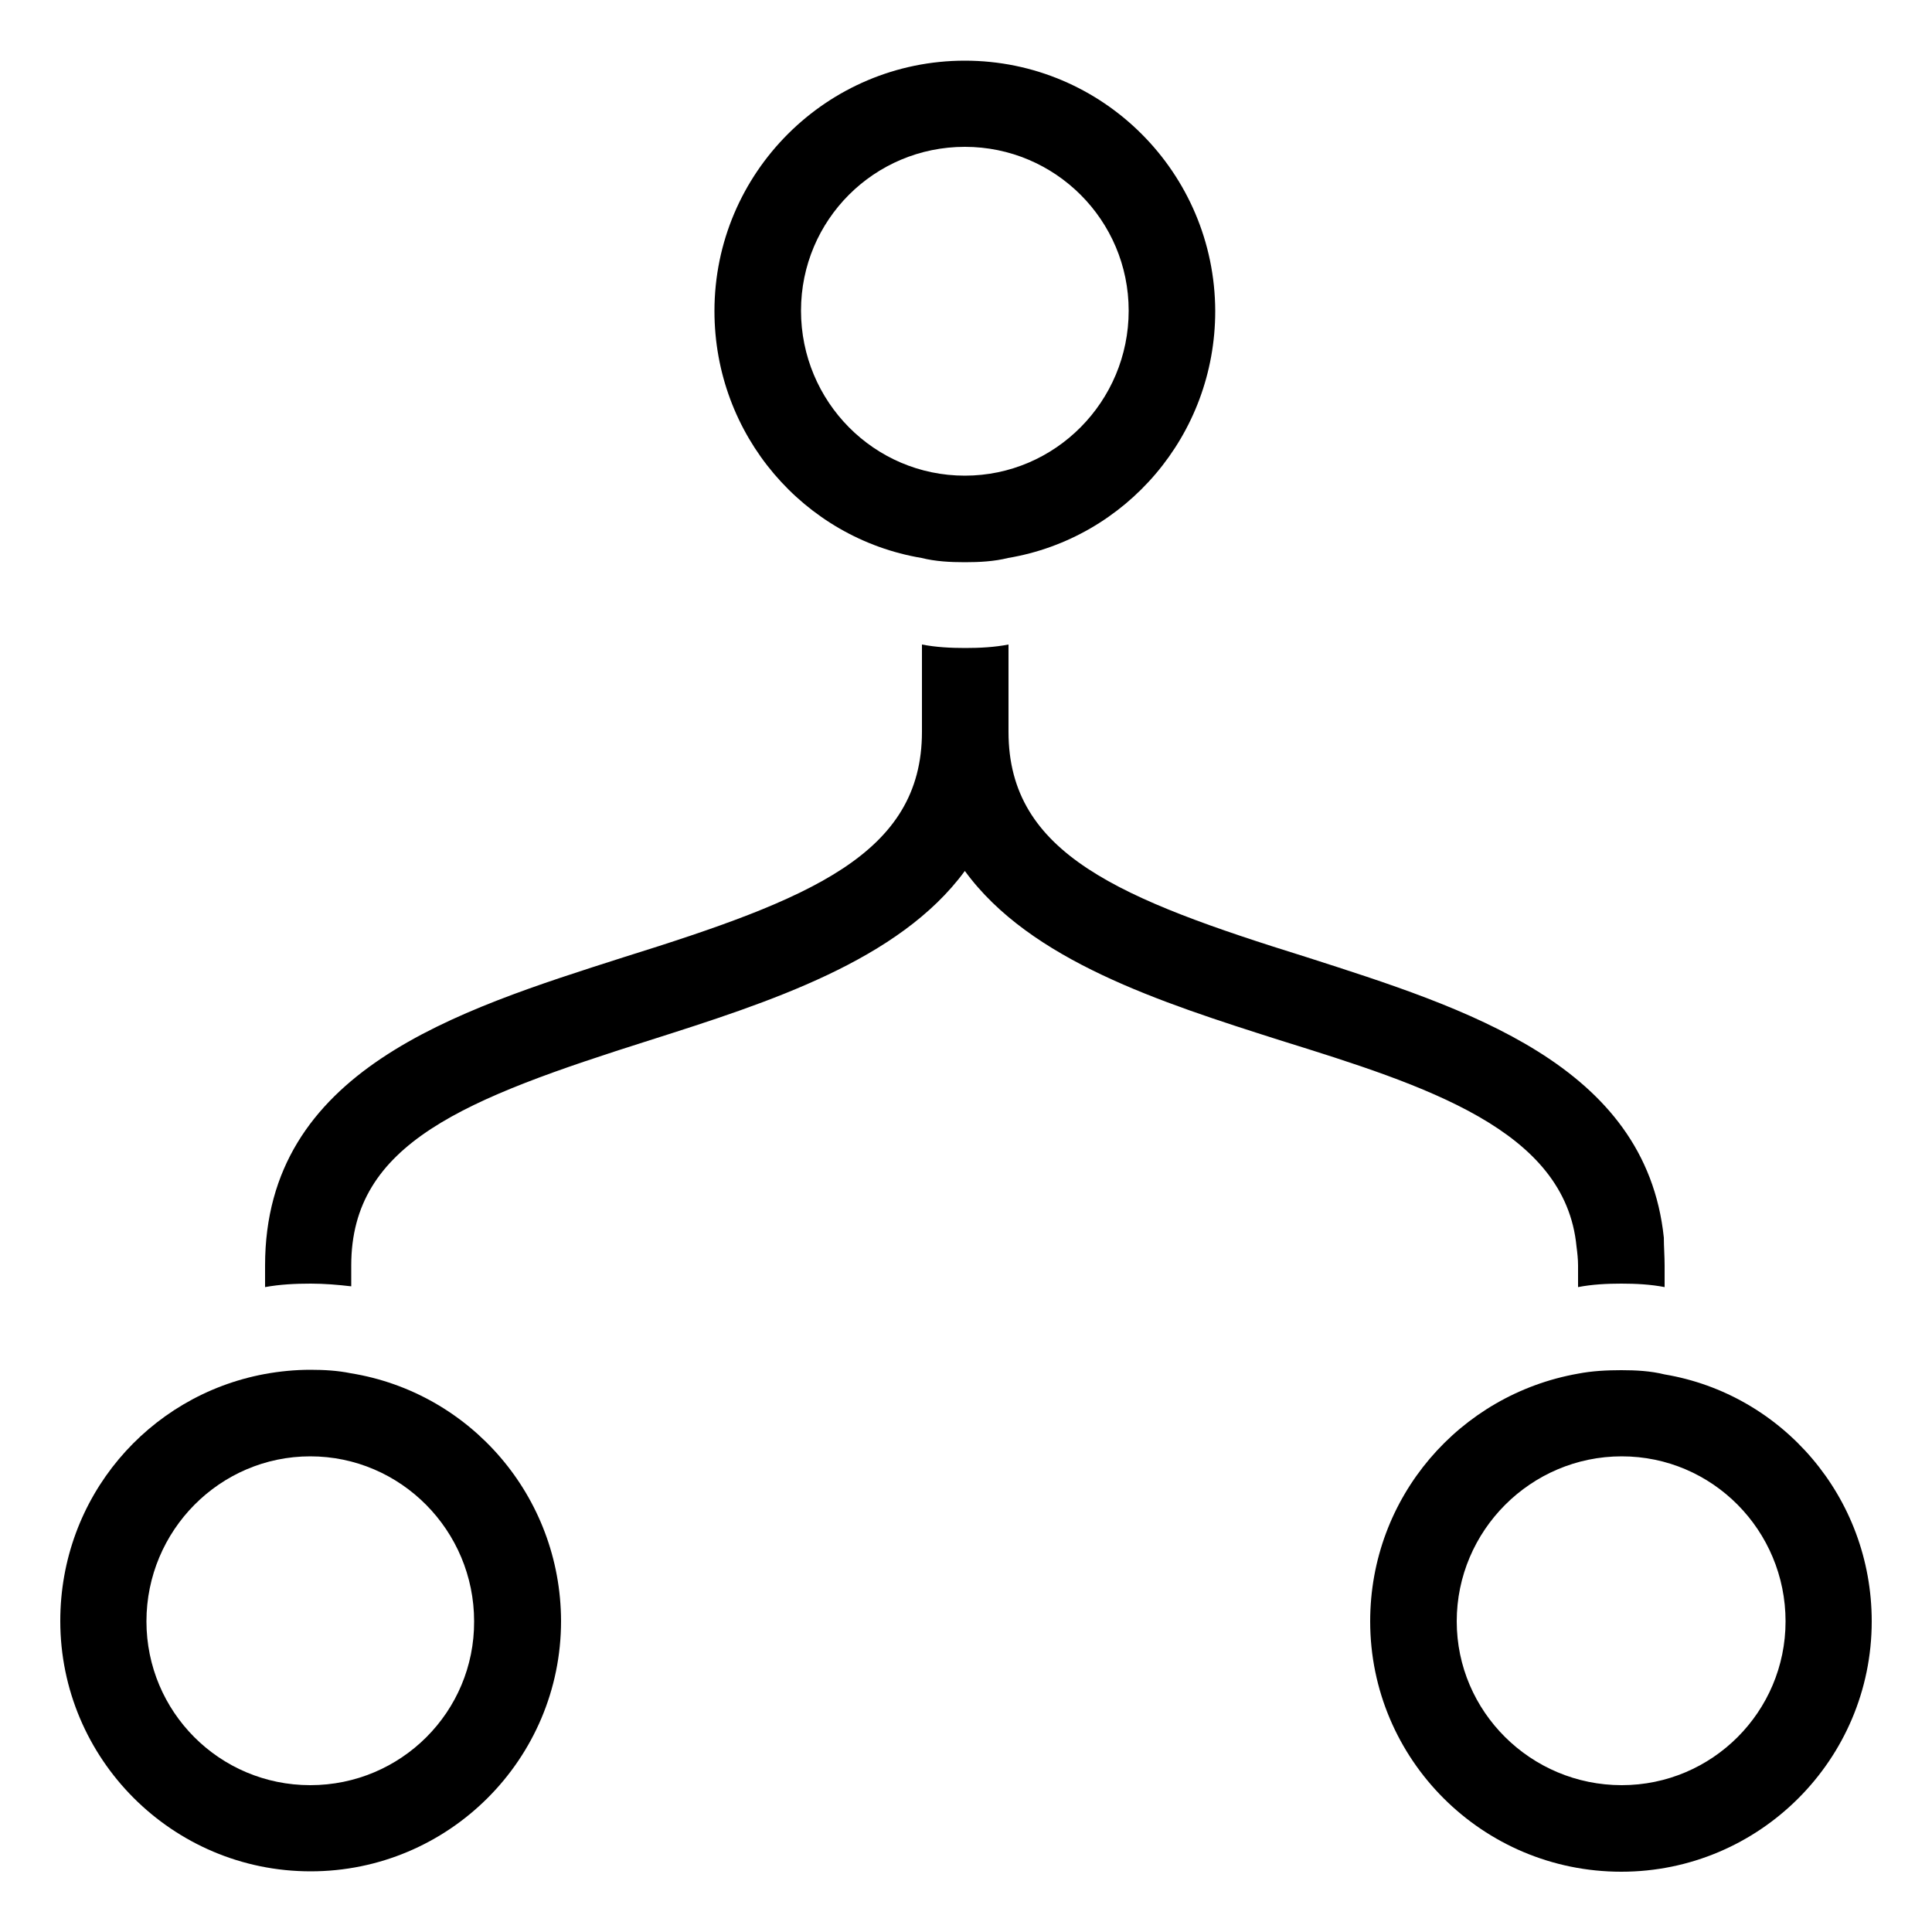 <?xml version="1.0" encoding="utf-8"?>
<!-- Generator: Adobe Illustrator 20.1.0, SVG Export Plug-In . SVG Version: 6.00 Build 0)  -->
<svg version="1.1" id="Layer_1" xmlns="http://www.w3.org/2000/svg" xmlns:xlink="http://www.w3.org/1999/xlink" x="0px" y="0px"
	 width="500px" height="500px" viewBox="0 0 500 500" enable-background="new 0 0 500 500" xml:space="preserve">
<g>
	<g>
		<path d="M430.8,327.5v5.6c-3.6-0.7-7.4-0.9-11.2-0.9c-3.8,0-7.6,0.2-11.2,0.9v-5.6c0-1.6-0.2-3.4-0.4-4.9
			c-2.9-30.2-38.9-41.6-76.8-53.4c-30.8-9.8-64.6-20.6-81.5-43.8c-17,23.2-50.7,34-81.5,43.8c-48,15.2-77.3,26.6-77.3,58.3v5.4
			c-3.4-0.4-6.9-0.7-10.5-0.7c-4,0-8,0.2-11.8,0.9v-5.6c0-50.5,49.4-65.9,92.9-79.8c48-15,77.1-26.6,77.1-58.3v-22.6
			c3.6,0.7,7.4,0.9,11.2,0.9s7.6-0.2,11.2-0.9v22.6c0,31.7,29,43.3,77.1,58.3c41.1,13.2,87.8,27.7,92.5,72.6
			C430.6,322.6,430.8,325.1,430.8,327.5z"/>
	</g>
	<g>
		<g>
			<path d="M249.7,15.7c-35.7,0-64.8,29-64.8,64.8c0,32.2,23.2,58.8,53.6,63.9c3.6,0.9,7.4,1.1,11.2,1.1s7.6-0.2,11.2-1.1
				c30.4-5.1,53.6-31.7,53.6-63.9C314.4,44.7,285.4,15.7,249.7,15.7z M249.7,123.1c-23.5,0-42.4-19.2-42.4-42.7
				c0-23.5,19-42.4,42.4-42.4s42.4,19,42.4,42.4C292.1,103.9,273.1,123.1,249.7,123.1z"/>
		</g>
	</g>
	<g>
		<g>
			<path d="M430.8,355.7c-3.6-0.9-7.4-1.1-11.2-1.1c-3.8,0-7.6,0.2-11.2,0.9c-30.6,5.4-53.8,31.9-53.8,64.1c0,35.7,29,64.8,65,64.8
				c35.7,0,64.8-29,64.8-64.8C484.4,387.4,461.2,360.8,430.8,355.7z M419.7,462c-23.5,0-42.7-19-42.7-42.4
				c0-23.5,19.2-42.7,42.7-42.7c23.5,0,42.4,19.2,42.4,42.7C462.1,443,443.1,462,419.7,462z"/>
		</g>
	</g>
	<g>
		<g>
			<path d="M90.8,355.4c-3.4-0.7-6.9-0.9-10.5-0.9c-4,0-8,0.4-11.8,1.1c-30.2,5.6-52.9,31.9-52.9,63.9c0,35.7,29,64.8,64.8,64.8
				c35.7,0,64.8-29,64.8-64.8C145.1,387.2,121.7,360.4,90.8,355.4z M80.3,462c-23.5,0-42.4-19-42.4-42.4c0-23.5,19-42.7,42.4-42.7
				s42.4,19.2,42.4,42.7C122.8,443,103.8,462,80.3,462z"/>
		</g>
	</g>
</g>
</svg>
